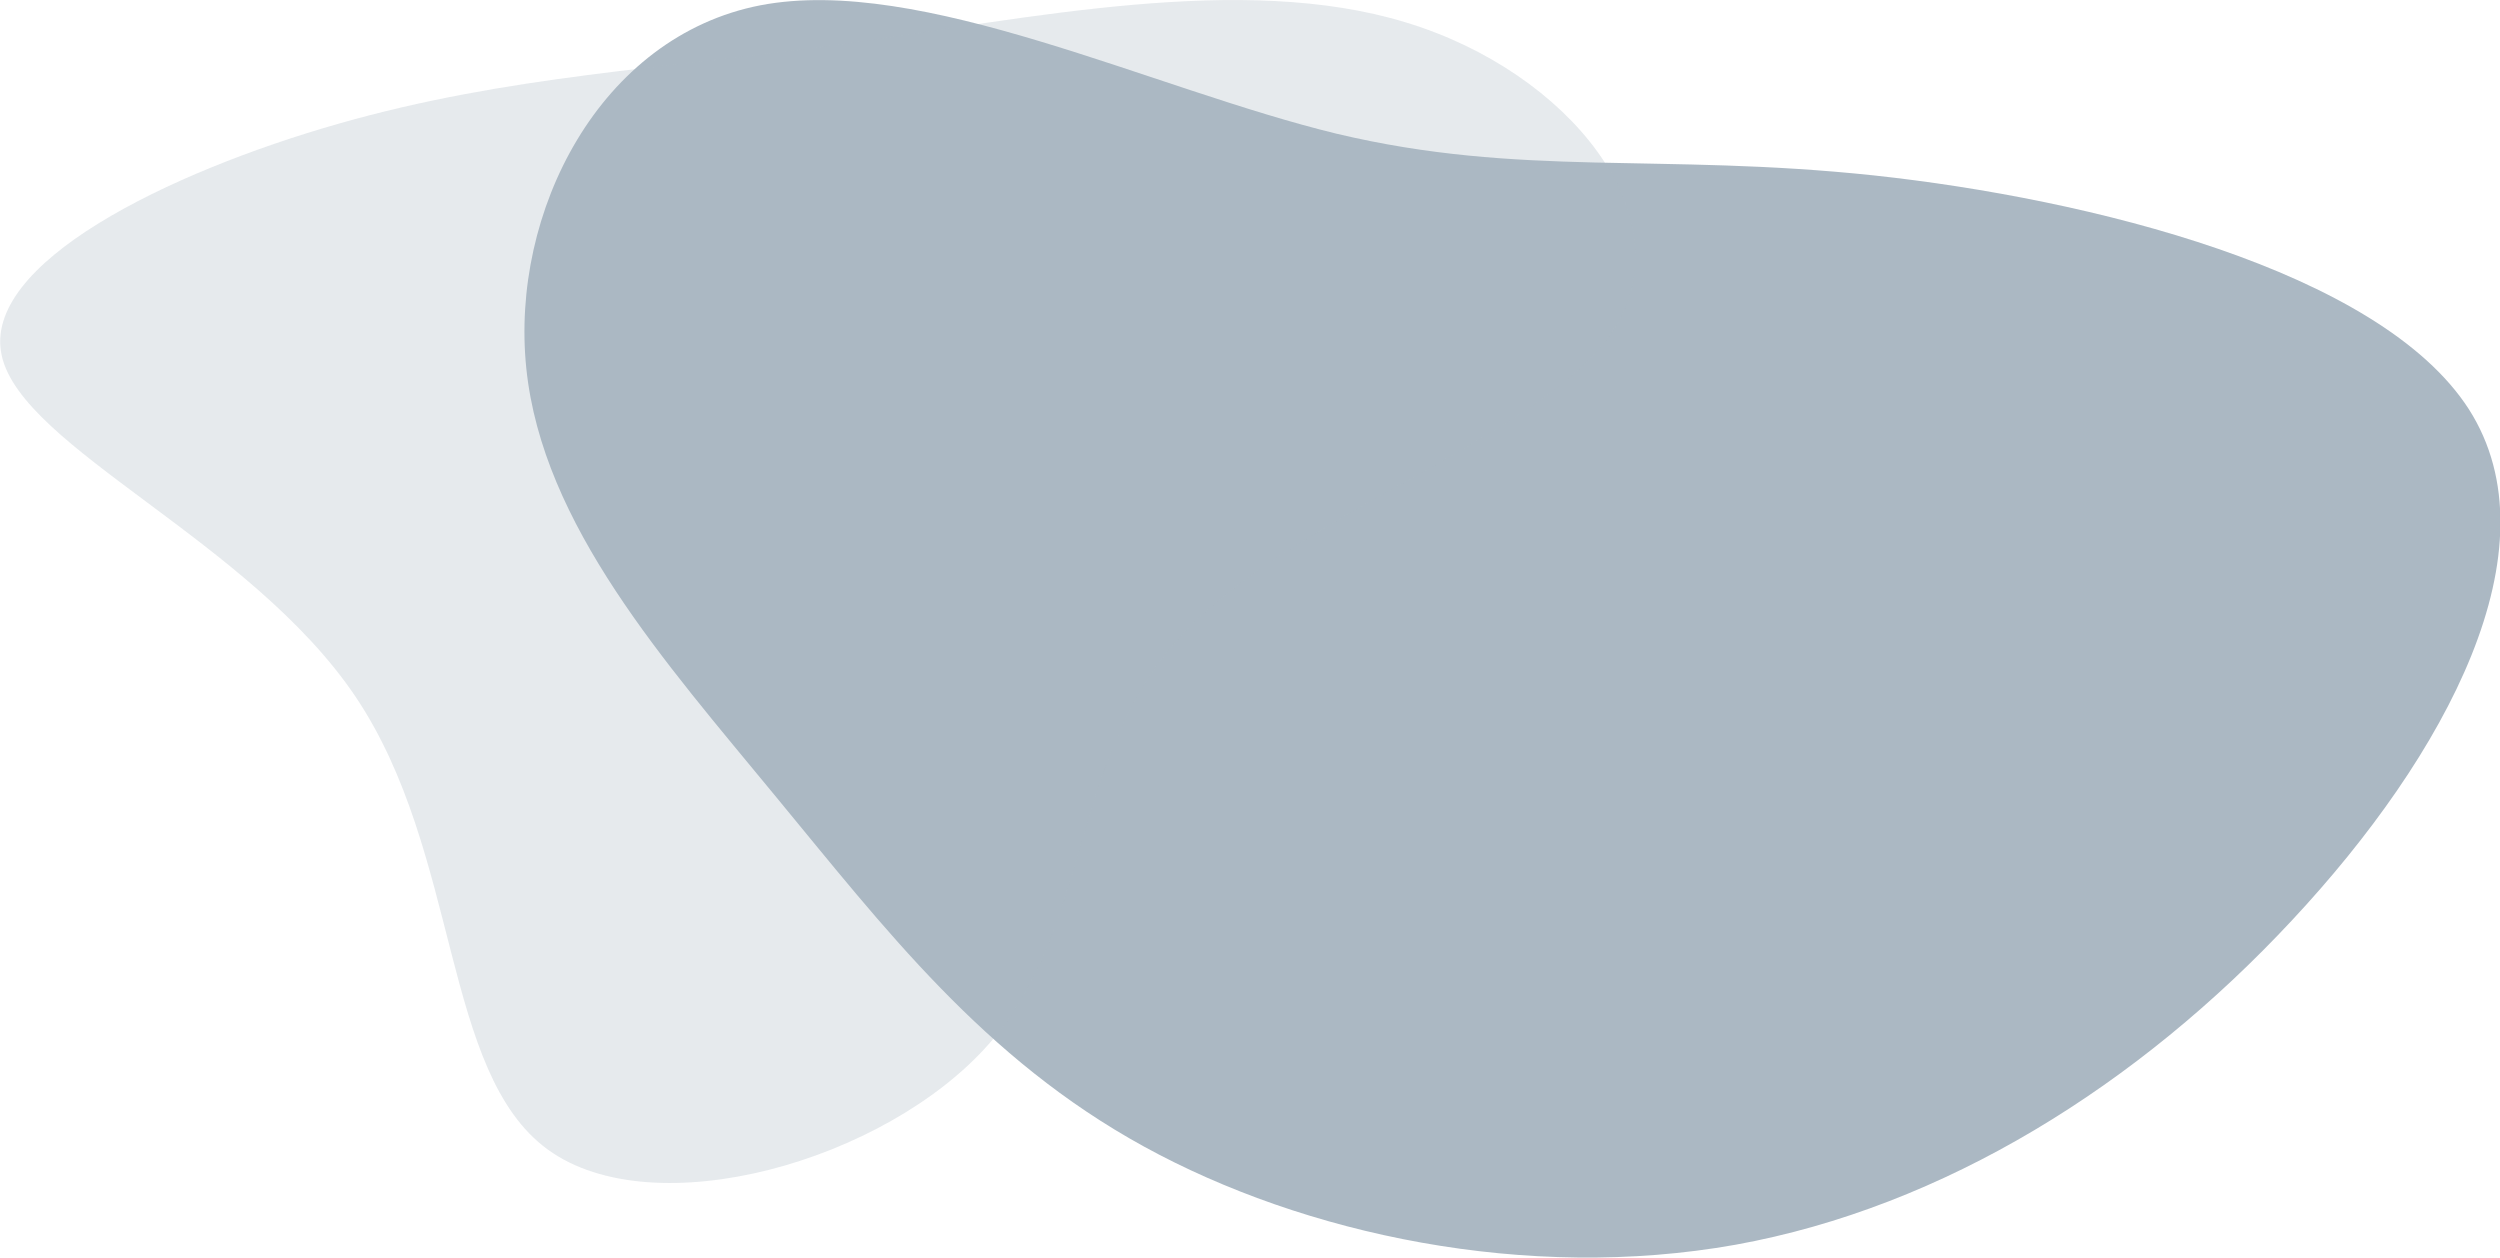 <svg xmlns="http://www.w3.org/2000/svg" width="570" height="286.8" fill="#abb8c3" xmlns:v="https://vecta.io/nano"><path d="M427.3 40c48.9 5.3 115.2 21.6 135.6 53.3 20.3 31.8-5.3 79-40.3 116.5-35 37.6-79.4 65.4-126.9 74-47.6 8.5-98.3-2.3-134.9-22.4s-59-49.6-84.1-80c-25.1-30.5-53-61.7-56.7-97.4s16.8-75.7 53.4-82.8c36.6-7 89.3 19.1 131.4 29.3 42.1 10 73.6 4.3 122.5 9.5z"/><path d="M320.5 5.1c37.3 11.3 63.4 44.3 47.8 69.4-15.5 25-72.7 42.2-98.7 70.1-25.9 27.9-20.5 66.7-44.2 93.5-23.6 26.7-76.3 41.6-100.5 24S105 194.5 81.1 158.9 5.1 102.2.4 81.1c-4.7-21 37.9-41.8 76.8-52.9S151.3 15.8 193 9.9c41.8-5.7 90.2-16.2 127.5-4.8z" opacity=".3"/></svg>